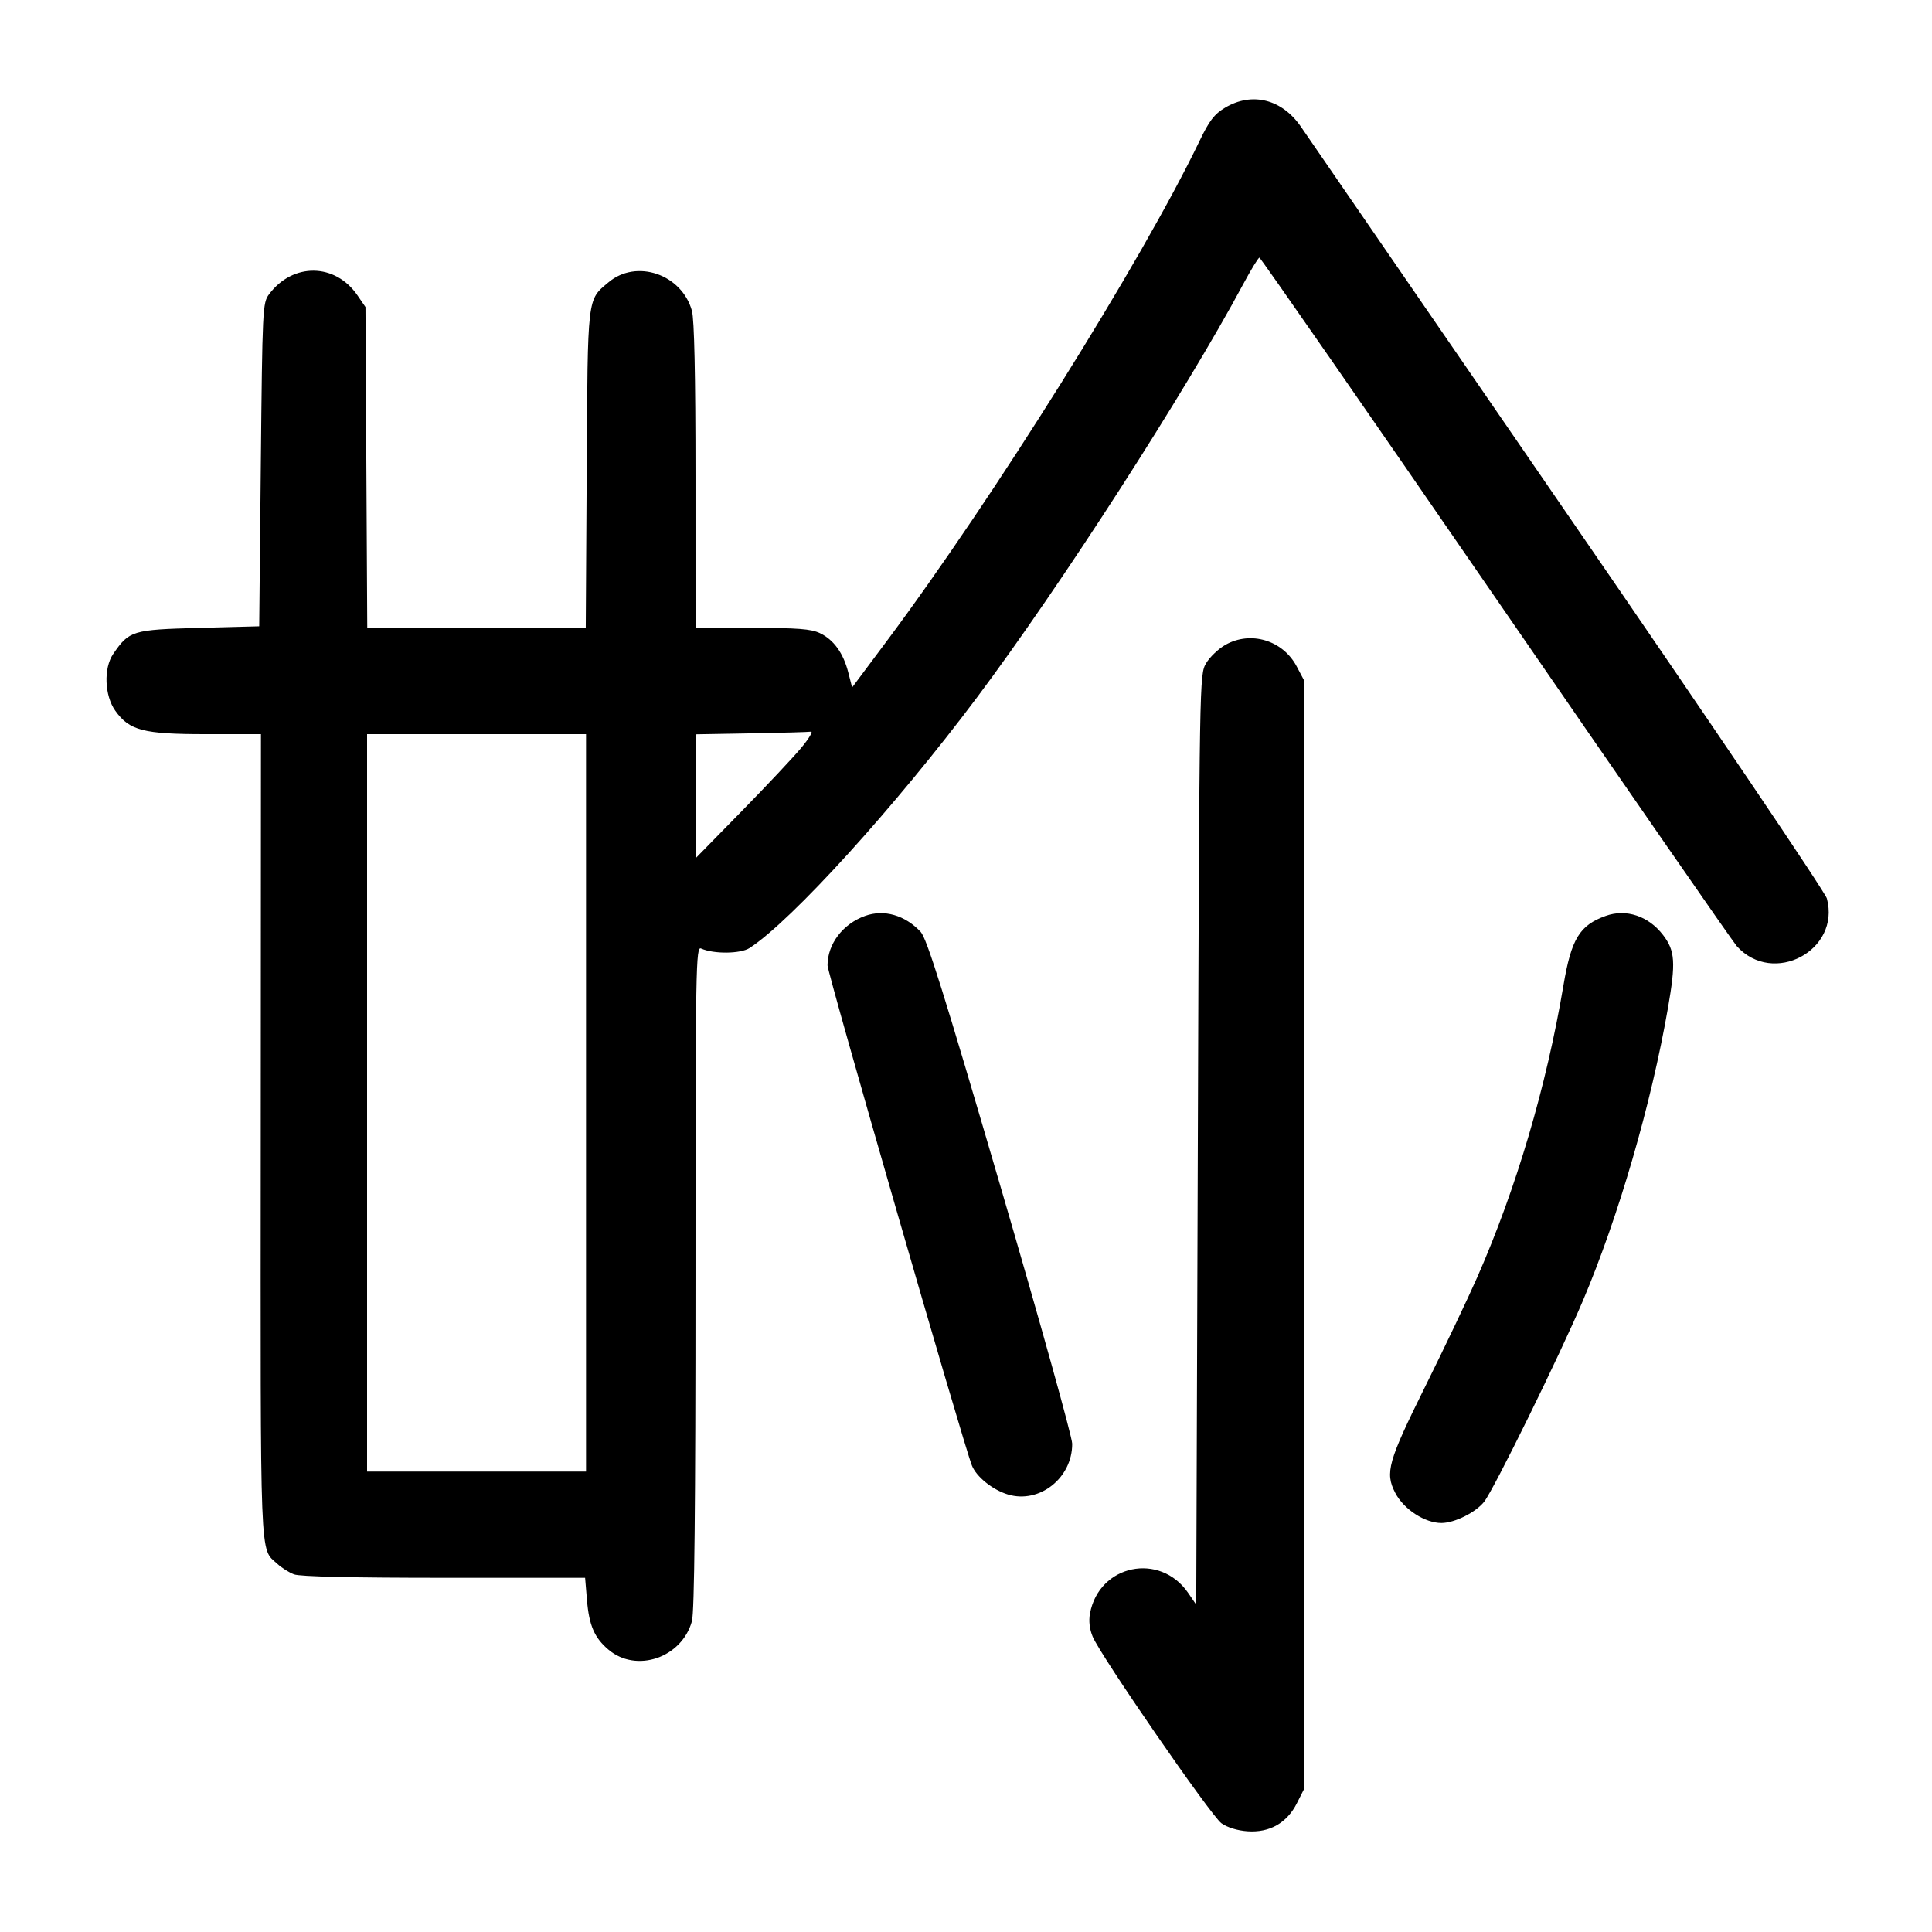 <svg width="1000" height="1000" viewBox="0 0 1000 1000" version="1.1" id="svg5" sodipodi:docname="寝.svg" inkscape:version="1.4 (86a8ad7, 2024-10-11)" xmlns:inkscape="http://www.inkscape.org/namespaces/inkscape" xmlns:sodipodi="http://sodipodi.sourceforge.net/DTD/sodipodi-0.dtd" xmlns="http://www.w3.org/2000/svg" xmlns:svg="http://www.w3.org/2000/svg"><path d="M634.003 55.793 C 628.523 59.077,625.938 62.453,620.931 72.860 C 590.814 135.460,514.235 257.864,458.541 332.424 L 441.054 355.833 439.066 348.046 C 436.502 338.004,431.510 331.096,424.364 327.705 C 419.775 325.528,412.941 325.000,389.331 325.000 L 360.000 325.000 359.991 246.250 C 359.985 193.936,359.364 165.275,358.141 160.871 C 352.885 141.939,329.462 133.920,314.989 146.098 C 303.850 155.471,304.217 152.324,303.677 242.917 L 303.186 325.000 246.638 325.000 L 190.090 325.000 189.628 241.960 L 189.167 158.919 185.029 152.882 C 173.518 136.088,151.588 135.813,139.270 152.307 C 135.933 156.774,135.809 159.345,135.000 240.537 L 134.167 324.167 103.032 325.000 C 68.495 325.924,66.888 326.412,58.602 338.487 C 53.559 345.837,54.078 360.016,59.679 367.883 C 66.968 378.118,74.222 380.000,106.395 380.000 L 135.071 380.000 134.961 588.272 C 134.842 813.704,134.341 800.859,143.592 809.472 C 145.741 811.474,149.611 813.911,152.192 814.889 C 155.255 816.050,182.216 816.667,229.867 816.667 L 302.850 816.667 303.817 828.208 C 304.922 841.383,307.698 847.766,314.989 853.902 C 329.462 866.080,352.885 858.061,358.141 839.129 C 359.429 834.491,359.984 781.005,359.991 661.072 C 360.000 498.418,360.149 489.711,362.917 490.961 C 369.355 493.871,383.315 493.728,387.969 490.705 C 409.871 476.476,463.347 417.542,505.811 360.833 C 548.990 303.169,613.344 203.254,643.469 147.107 C 647.519 139.557,651.298 133.370,651.866 133.357 C 652.434 133.344,707.472 212.646,774.173 309.583 C 840.873 406.521,897.034 487.592,898.973 489.742 C 917.740 510.539,952.785 491.990,945.592 465.067 C 944.709 461.760,885.568 374.197,811.028 265.833 C 737.885 159.500,676.016 69.511,673.541 65.858 C 663.696 51.322,648.089 47.349,634.003 55.793 M634.260 333.778 C 630.644 335.826,626.144 340.126,624.260 343.334 C 620.856 349.128,620.828 350.747,620.000 589.878 L 619.167 830.590 615.029 824.550 C 600.408 803.211,568.872 809.783,564.172 835.147 C 563.455 839.014,563.950 843.250,565.572 847.132 C 569.753 857.138,626.854 939.906,632.204 943.716 C 635.257 945.890,640.489 947.503,645.681 947.871 C 657.109 948.681,666.103 943.588,671.250 933.390 L 675.000 925.960 675.000 639.076 L 675.000 352.191 671.162 344.933 C 663.998 331.386,647.361 326.357,634.260 333.778 M414.739 387.048 C 410.757 391.842,396.838 406.654,383.806 419.965 L 360.112 444.167 360.056 412.123 L 360.000 380.079 388.750 379.581 C 404.563 379.307,418.507 378.914,419.739 378.708 C 420.970 378.502,418.720 382.255,414.739 387.048 M303.333 570.833 L 303.333 761.667 246.667 761.667 L 190.000 761.667 190.000 570.833 L 190.000 380.000 246.667 380.000 L 303.333 380.000 303.333 570.833 M447.759 474.078 C 436.220 478.227,428.333 488.624,428.333 499.687 C 428.333 503.823,498.430 746.675,503.032 758.481 C 505.322 764.358,513.773 771.165,521.742 773.553 C 538.055 778.440,555.062 764.975,554.965 747.248 C 554.946 743.720,538.196 683.640,517.743 613.737 C 488.445 513.602,479.702 485.726,476.528 482.329 C 468.429 473.659,457.579 470.548,447.759 474.078 M831.092 474.078 C 817.560 478.944,813.297 485.968,809.221 510.115 C 800.398 562.382,784.851 615.033,764.674 660.976 C 759.878 671.897,747.769 697.333,737.767 717.500 C 718.403 756.540,716.783 762.278,722.176 772.706 C 726.570 781.204,737.588 788.364,746.167 788.297 C 752.975 788.243,763.862 782.806,768.197 777.295 C 773.239 770.885,807.327 701.497,819.270 673.333 C 837.755 629.741,854.666 571.543,863.341 521.667 C 867.427 498.177,867.023 492.134,860.827 484.010 C 853.295 474.136,841.702 470.263,831.092 474.078 " stroke="none" fill-rule="evenodd" fill="#000000"></path></svg>